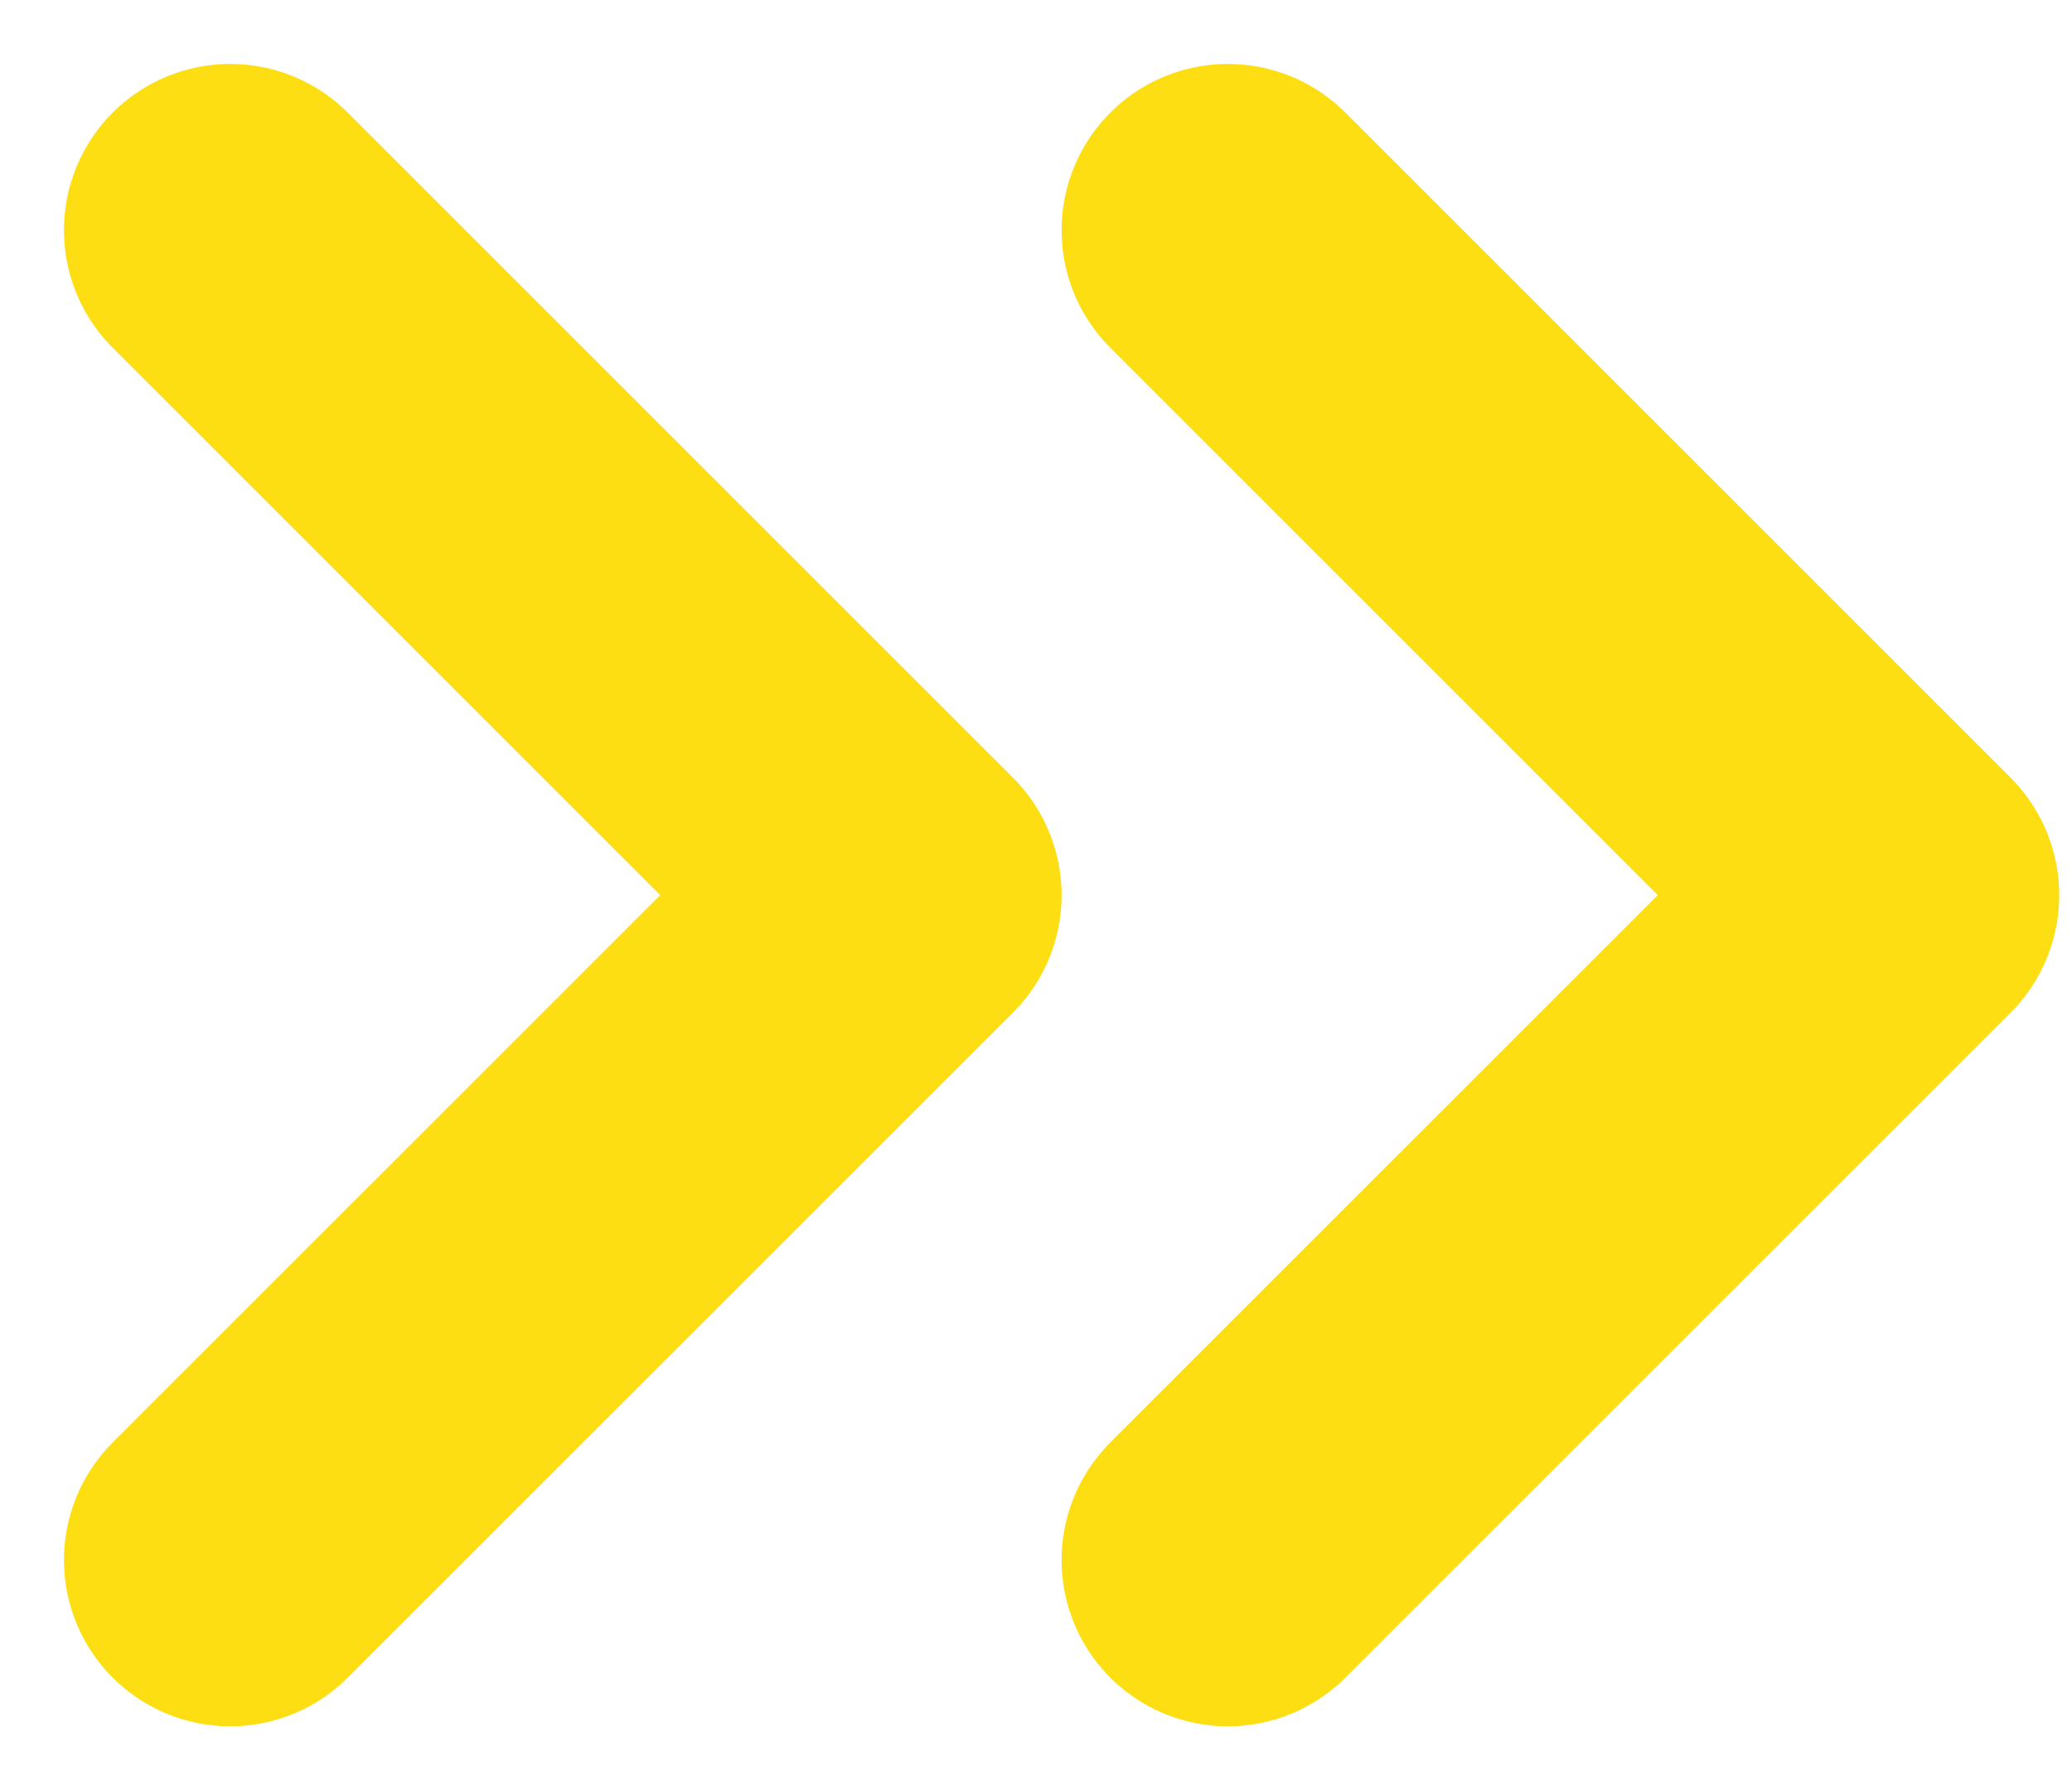 <svg width="27" height="23" viewBox="0 0 27 23" fill="none" xmlns="http://www.w3.org/2000/svg">
<path d="M3 3L11.667 11.667L3 20.333" stroke="#FDDE12" stroke-width="4.333" stroke-linecap="round" stroke-linejoin="round"/>
<path d="M16 3L24.667 11.667L16 20.333" stroke="#FDDE12" stroke-width="4.333" stroke-linecap="round" stroke-linejoin="round"/>
</svg>

